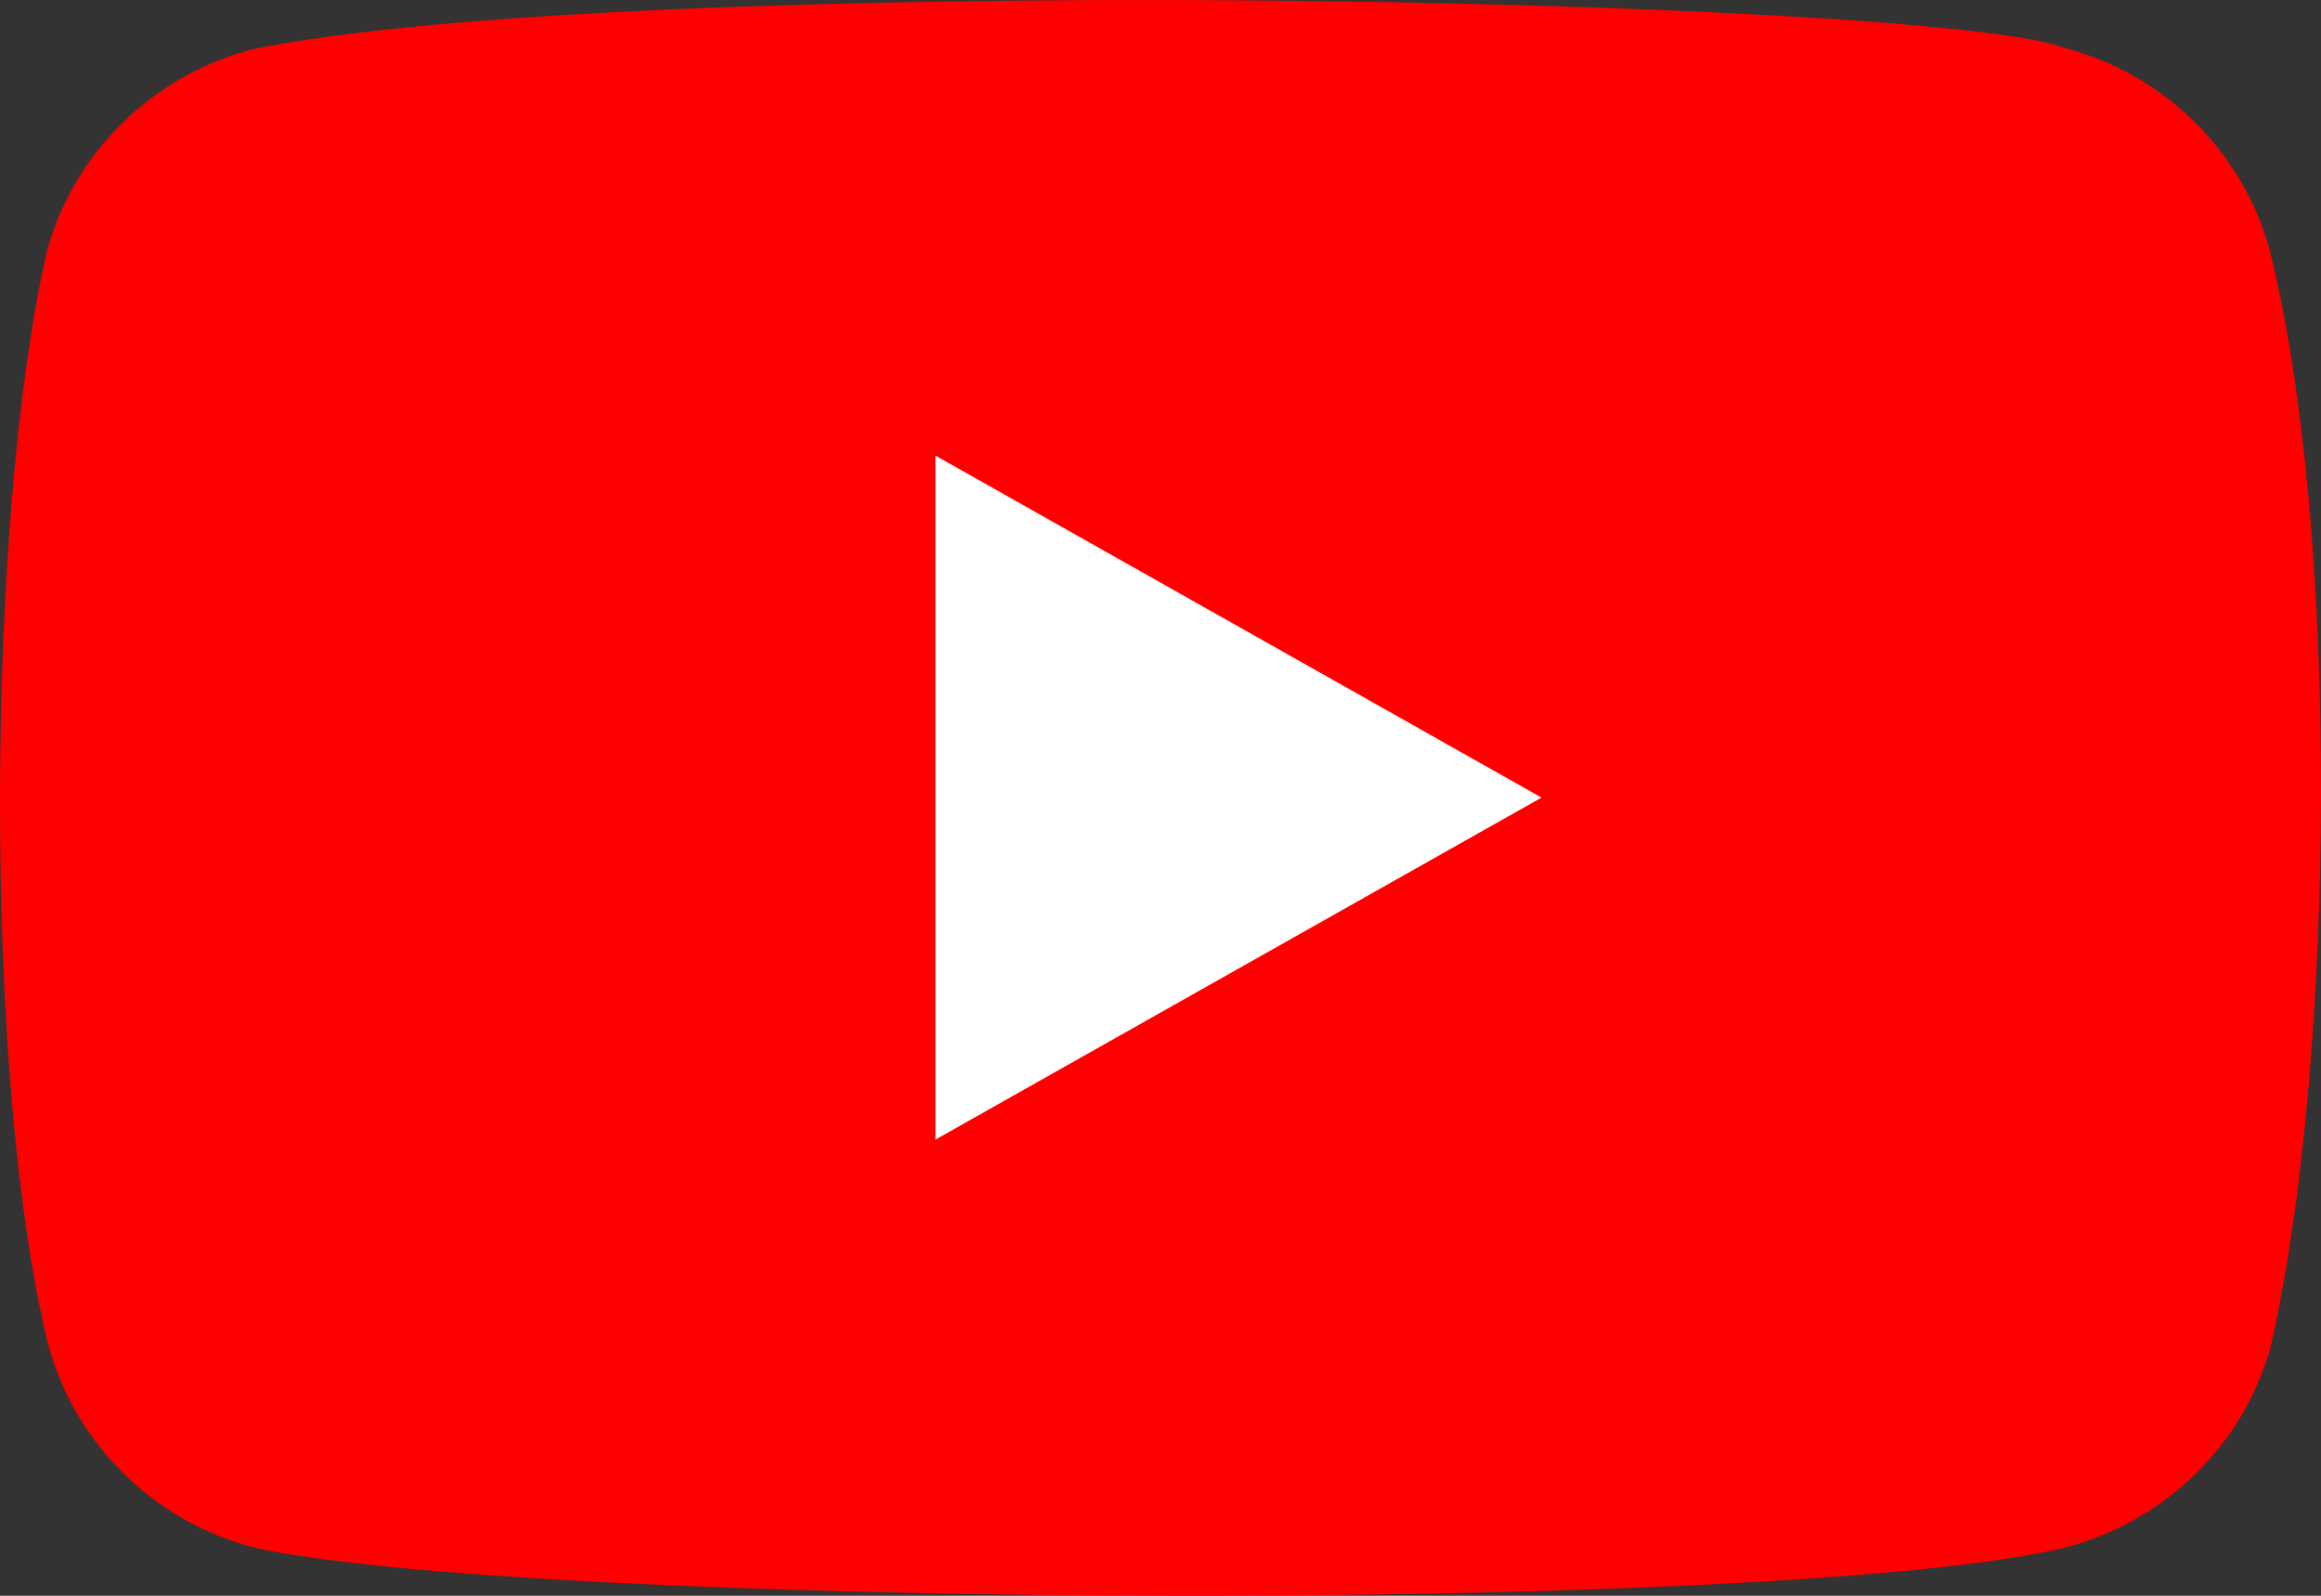 <svg xmlns="http://www.w3.org/2000/svg" width="32" height="22" viewBox="0 0 32 22" fill="none">
<rect x="0" y="0" width="32" height="22" fill="#333333" stroke="none"/>
<path d="M31.29 3.44C30.917 2.084 29.842 1.022 28.463 0.66C26.612 -0.044 8.677 -0.388 3.475 0.68C2.096 1.046 1.017 2.104 0.648 3.46C-0.188 7.067 -0.251 14.865 0.669 18.552C1.041 19.908 2.117 20.97 3.495 21.333C7.162 22.163 24.592 22.28 28.484 21.333C29.862 20.966 30.942 19.908 31.31 18.552C32.201 14.623 32.265 7.309 31.29 3.44Z" fill="#FF0000"/>
<path d="M21.253 10.996L12.897 6.281V15.711L21.253 10.996Z" fill="white"/>
</svg>